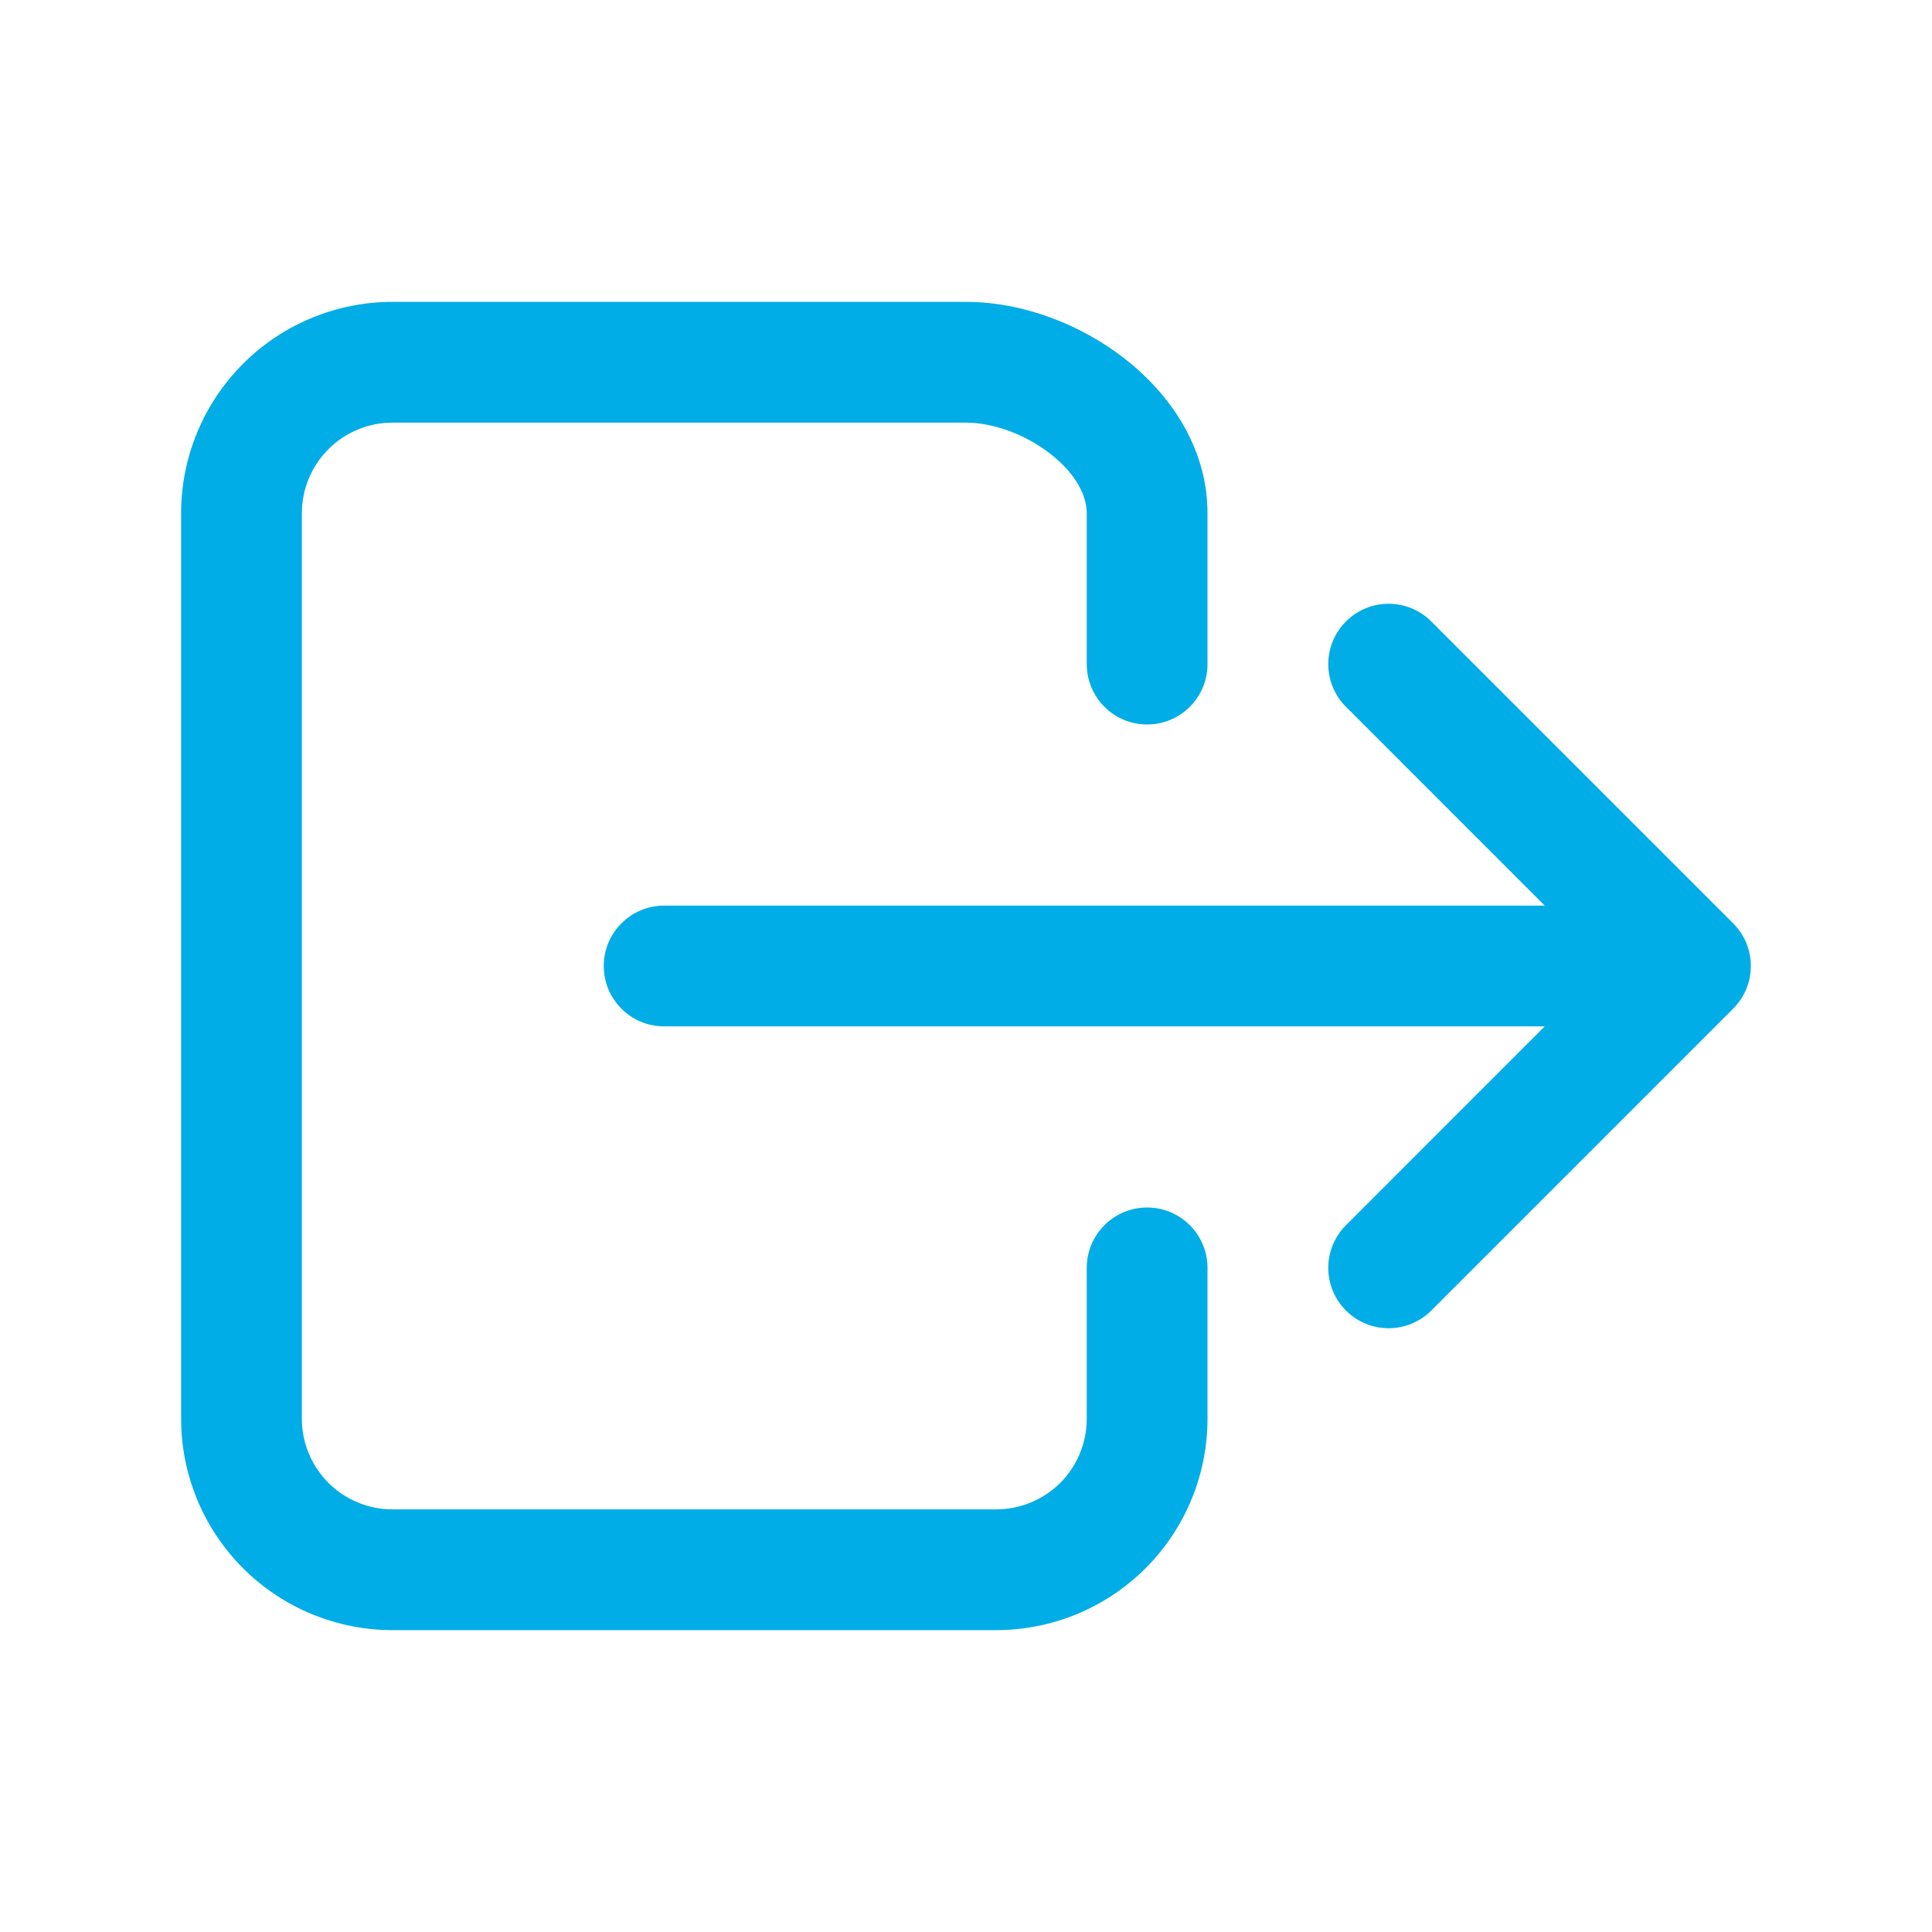 <svg width="24" height="24" viewBox="0 0 24 24" fill="none" xmlns="http://www.w3.org/2000/svg">
<path fill-rule="evenodd" clip-rule="evenodd" d="M4.875 5.25C4.577 5.25 4.29 5.369 4.08 5.58C3.869 5.79 3.75 6.077 3.75 6.375V17.625C3.75 17.923 3.869 18.209 4.08 18.421C4.29 18.631 4.577 18.75 4.875 18.75H12.375C12.673 18.75 12.96 18.631 13.171 18.421C13.382 18.209 13.5 17.923 13.5 17.625V15.75C13.5 15.336 13.836 15 14.25 15C14.664 15 15 15.336 15 15.75V17.625C15 18.321 14.723 18.989 14.231 19.481C13.739 19.973 13.071 20.25 12.375 20.25H4.875C4.179 20.25 3.511 19.973 3.019 19.481C2.527 18.989 2.25 18.321 2.25 17.625V6.375C2.25 5.679 2.527 5.011 3.019 4.519C3.511 4.027 4.179 3.75 4.875 3.75H12C12.704 3.75 13.426 4.028 13.976 4.459C14.523 4.887 15 5.552 15 6.375V8.25C15 8.664 14.664 9 14.25 9C13.836 9 13.5 8.664 13.5 8.25V6.375C13.5 6.162 13.37 5.89 13.051 5.64C12.734 5.391 12.331 5.25 12 5.25H4.875Z" fill="#00ADE6"/>
<path fill-rule="evenodd" clip-rule="evenodd" d="M16.72 7.72C17.013 7.427 17.487 7.427 17.78 7.72L21.53 11.47C21.823 11.763 21.823 12.237 21.53 12.53L17.78 16.28C17.487 16.573 17.013 16.573 16.72 16.28C16.427 15.987 16.427 15.513 16.72 15.22L19.939 12L16.72 8.78C16.427 8.487 16.427 8.013 16.72 7.72Z" fill="#00ADE6"/>
<path fill-rule="evenodd" clip-rule="evenodd" d="M7.5 12C7.5 11.586 7.836 11.25 8.25 11.25H20.25C20.664 11.25 21 11.586 21 12C21 12.414 20.664 12.75 20.25 12.75H8.25C7.836 12.75 7.5 12.414 7.5 12Z" fill="#00ADE6"/>
</svg>
